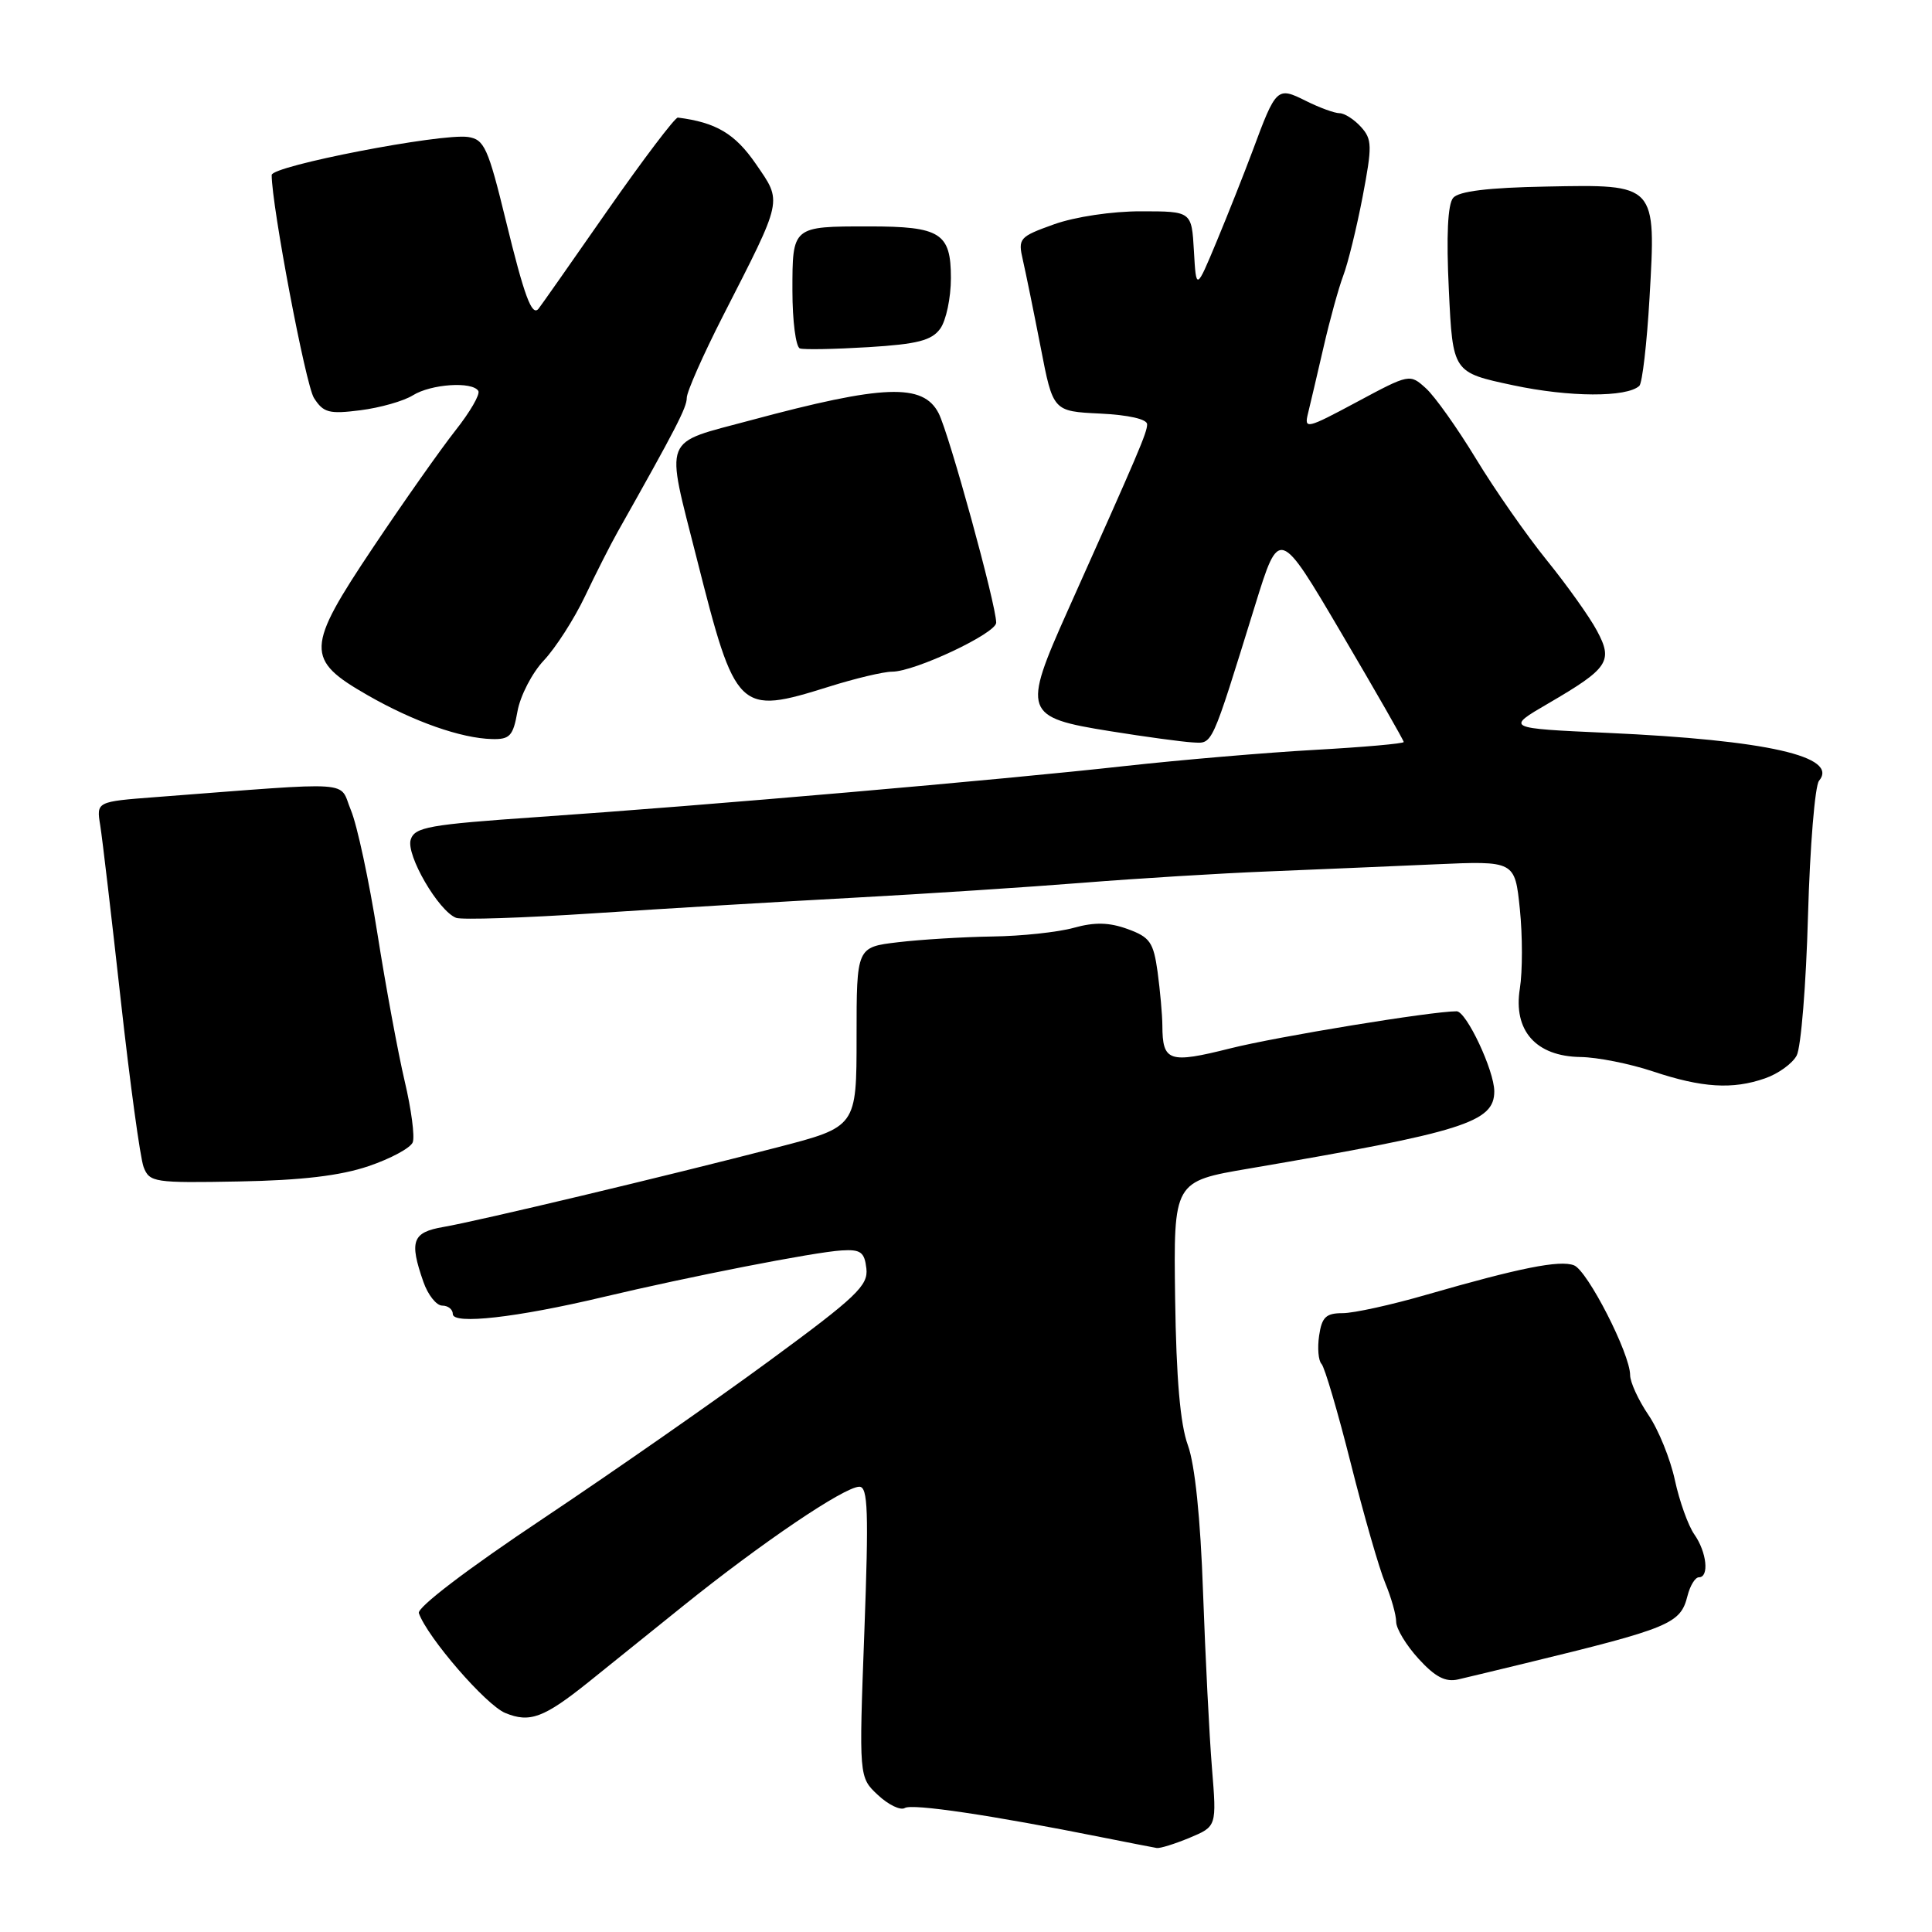 <?xml version="1.0" encoding="UTF-8" standalone="no"?>
<!DOCTYPE svg PUBLIC "-//W3C//DTD SVG 1.1//EN" "http://www.w3.org/Graphics/SVG/1.1/DTD/svg11.dtd" >
<svg xmlns="http://www.w3.org/2000/svg" xmlns:xlink="http://www.w3.org/1999/xlink" version="1.1" viewBox="0 0 256 256">
 <g >
 <path fill="currentColor"
d=" M 157.64 243.51 C 161.22 242.01 161.22 242.01 160.59 234.26 C 160.24 229.99 159.72 219.53 159.41 211.00 C 159.07 201.13 158.33 194.05 157.40 191.50 C 156.39 188.74 155.86 182.69 155.71 172.02 C 155.50 156.54 155.50 156.54 165.50 154.84 C 193.95 149.98 198.00 148.70 198.00 144.61 C 198.00 141.86 194.30 134.00 193.01 134.00 C 189.70 134.00 169.24 137.35 163.00 138.92 C 154.88 140.96 154.04 140.67 154.02 135.89 C 154.01 134.45 153.72 131.26 153.39 128.80 C 152.84 124.85 152.38 124.18 149.41 123.10 C 146.95 122.21 145.05 122.17 142.28 122.94 C 140.20 123.52 135.35 124.04 131.50 124.09 C 127.65 124.15 122.03 124.49 119.00 124.85 C 113.50 125.50 113.50 125.50 113.50 137.40 C 113.50 149.31 113.50 149.31 103.00 152.03 C 88.43 155.81 63.26 161.81 58.75 162.58 C 54.63 163.29 54.21 164.44 56.10 169.85 C 56.70 171.58 57.83 173.00 58.60 173.00 C 59.37 173.00 60.00 173.50 60.00 174.12 C 60.00 175.54 68.45 174.59 79.89 171.87 C 91.44 169.13 107.88 165.91 111.50 165.69 C 114.04 165.53 114.55 165.90 114.80 168.08 C 115.06 170.34 113.50 171.83 101.95 180.31 C 94.71 185.63 81.21 195.04 71.93 201.24 C 61.91 207.92 55.24 213.01 55.50 213.75 C 56.62 216.95 64.38 225.92 66.95 226.98 C 70.20 228.32 72.06 227.63 78.00 222.87 C 79.92 221.32 85.55 216.80 90.50 212.81 C 100.90 204.44 111.89 197.00 113.87 197.00 C 115.01 197.00 115.12 200.26 114.53 216.25 C 113.81 235.50 113.81 235.50 116.33 237.85 C 117.72 239.15 119.32 239.92 119.89 239.57 C 120.87 238.96 131.43 240.53 146.00 243.45 C 149.57 244.16 152.85 244.80 153.28 244.87 C 153.71 244.94 155.67 244.33 157.64 243.51 Z  M 202.00 220.42 C 221.32 215.73 222.67 215.16 223.60 211.47 C 223.94 210.11 224.62 209.00 225.11 209.00 C 226.51 209.00 226.15 205.66 224.51 203.32 C 223.69 202.15 222.53 198.91 221.93 196.12 C 221.33 193.33 219.76 189.44 218.42 187.48 C 217.09 185.52 216.00 183.14 216.00 182.21 C 216.00 179.38 210.35 168.35 208.56 167.66 C 206.67 166.93 201.35 168.00 189.04 171.55 C 184.39 172.90 179.38 174.00 177.91 174.00 C 175.70 174.00 175.15 174.52 174.79 176.98 C 174.55 178.61 174.69 180.30 175.11 180.73 C 175.52 181.15 177.27 187.09 178.99 193.92 C 180.71 200.75 182.76 207.89 183.56 209.79 C 184.35 211.69 185.00 213.99 185.00 214.90 C 185.00 215.81 186.34 218.02 187.97 219.80 C 190.17 222.21 191.53 222.92 193.22 222.53 C 194.47 222.24 198.43 221.29 202.00 220.42 Z  M 48.84 154.52 C 51.77 153.53 54.41 152.10 54.69 151.36 C 54.98 150.61 54.50 146.96 53.62 143.25 C 52.75 139.54 51.12 130.75 50.01 123.71 C 48.90 116.68 47.32 109.32 46.50 107.36 C 44.84 103.38 47.64 103.56 20.64 105.62 C 12.77 106.22 12.77 106.22 13.28 109.36 C 13.56 111.09 14.78 121.50 16.00 132.50 C 17.22 143.50 18.58 153.46 19.03 154.64 C 19.81 156.67 20.42 156.76 31.68 156.55 C 39.95 156.40 45.10 155.79 48.84 154.52 Z  M 233.87 142.89 C 235.62 142.29 237.51 140.92 238.07 139.86 C 238.64 138.80 239.32 130.45 239.57 121.30 C 239.83 112.14 240.49 104.12 241.03 103.46 C 243.71 100.24 234.16 98.07 213.00 97.11 C 199.50 96.50 199.50 96.50 205.17 93.20 C 213.15 88.55 213.78 87.61 211.59 83.55 C 210.62 81.73 207.63 77.54 204.96 74.24 C 202.29 70.94 198.07 64.90 195.59 60.81 C 193.11 56.73 190.12 52.51 188.94 51.45 C 186.81 49.52 186.77 49.52 179.78 53.27 C 173.12 56.84 172.79 56.91 173.32 54.77 C 173.63 53.52 174.55 49.57 175.38 45.99 C 176.20 42.40 177.38 38.14 177.99 36.52 C 178.61 34.89 179.76 30.20 180.55 26.09 C 181.84 19.32 181.82 18.46 180.33 16.81 C 179.43 15.82 178.15 15.00 177.50 15.00 C 176.84 15.00 174.84 14.27 173.04 13.37 C 169.22 11.46 169.09 11.58 165.97 20.00 C 164.84 23.02 162.70 28.42 161.21 32.00 C 158.50 38.50 158.50 38.50 158.20 33.25 C 157.90 28.00 157.90 28.00 151.20 28.00 C 147.36 27.99 142.44 28.73 139.67 29.72 C 135.04 31.38 134.87 31.58 135.54 34.48 C 135.92 36.14 136.98 41.33 137.89 46.00 C 139.53 54.50 139.53 54.50 145.77 54.80 C 149.53 54.98 152.00 55.54 152.00 56.22 C 152.00 57.32 150.93 59.82 141.48 80.91 C 135.43 94.42 135.66 95.06 147.13 96.89 C 151.73 97.63 156.62 98.29 157.99 98.37 C 160.74 98.51 160.39 99.28 166.31 80.19 C 169.50 69.89 169.50 69.89 177.75 83.91 C 182.29 91.62 186.00 98.10 186.00 98.32 C 186.00 98.53 180.71 99.00 174.25 99.36 C 167.79 99.72 156.43 100.69 149.00 101.51 C 132.69 103.33 93.54 106.73 71.26 108.26 C 56.81 109.26 54.95 109.59 54.42 111.26 C 53.78 113.28 58.10 120.72 60.44 121.62 C 61.18 121.90 69.37 121.63 78.64 121.02 C 87.92 120.40 103.38 119.48 113.00 118.96 C 122.62 118.44 136.35 117.54 143.50 116.97 C 150.65 116.40 161.68 115.72 168.00 115.47 C 174.32 115.21 184.28 114.79 190.12 114.53 C 200.73 114.06 200.73 114.06 201.39 120.47 C 201.75 123.99 201.75 128.72 201.39 130.98 C 200.49 136.56 203.51 139.97 209.42 140.06 C 211.67 140.09 215.97 140.95 219.00 141.96 C 225.53 144.14 229.57 144.39 233.87 142.89 Z  M 68.57 94.25 C 68.94 92.19 70.51 89.15 72.07 87.50 C 73.62 85.85 76.08 82.03 77.52 79.00 C 78.96 75.97 80.90 72.15 81.83 70.50 C 89.58 56.75 91.00 54.00 91.00 52.72 C 91.00 51.92 93.16 47.04 95.79 41.88 C 103.82 26.16 103.67 26.84 100.14 21.70 C 97.39 17.71 94.88 16.22 89.82 15.58 C 89.45 15.54 85.22 21.12 80.42 28.00 C 75.63 34.88 71.55 40.69 71.35 40.92 C 70.47 41.95 69.47 39.24 67.03 29.24 C 64.67 19.56 64.17 18.47 62.01 18.15 C 58.42 17.64 36.00 21.98 36.00 23.19 C 36.00 27.26 40.50 51.01 41.60 52.73 C 42.85 54.69 43.60 54.89 47.76 54.36 C 50.37 54.03 53.50 53.14 54.71 52.38 C 57.12 50.88 62.58 50.51 63.38 51.80 C 63.65 52.24 62.28 54.60 60.34 57.05 C 58.41 59.50 53.51 66.45 49.46 72.50 C 40.48 85.91 40.43 87.38 48.73 92.13 C 54.84 95.63 61.10 97.83 65.20 97.93 C 67.56 97.99 67.99 97.52 68.57 94.25 Z  M 109.84 90.99 C 113.33 89.89 117.09 89.00 118.21 89.00 C 121.22 89.00 132.00 83.92 132.00 82.51 C 132.00 80.14 125.76 57.46 124.37 54.75 C 122.31 50.76 117.08 50.95 99.50 55.68 C 87.61 58.88 88.15 57.49 92.32 73.99 C 97.49 94.43 97.82 94.75 109.84 90.99 Z  M 217.22 51.13 C 217.61 50.76 218.22 45.52 218.57 39.48 C 219.44 24.32 219.54 24.43 204.89 24.72 C 197.20 24.86 193.29 25.34 192.55 26.22 C 191.83 27.06 191.63 31.25 191.98 38.43 C 192.50 49.35 192.50 49.35 200.50 51.05 C 207.95 52.64 215.55 52.67 217.22 51.13 Z  M 124.58 43.56 C 125.36 42.49 126.00 39.47 126.00 36.84 C 126.00 30.87 124.62 30.00 115.15 30.00 C 104.96 30.00 105.00 29.97 105.00 38.52 C 105.00 42.54 105.45 45.98 105.99 46.17 C 106.54 46.35 110.63 46.27 115.07 46.00 C 121.56 45.60 123.44 45.12 124.58 43.56 Z "/>
</g>
</svg>